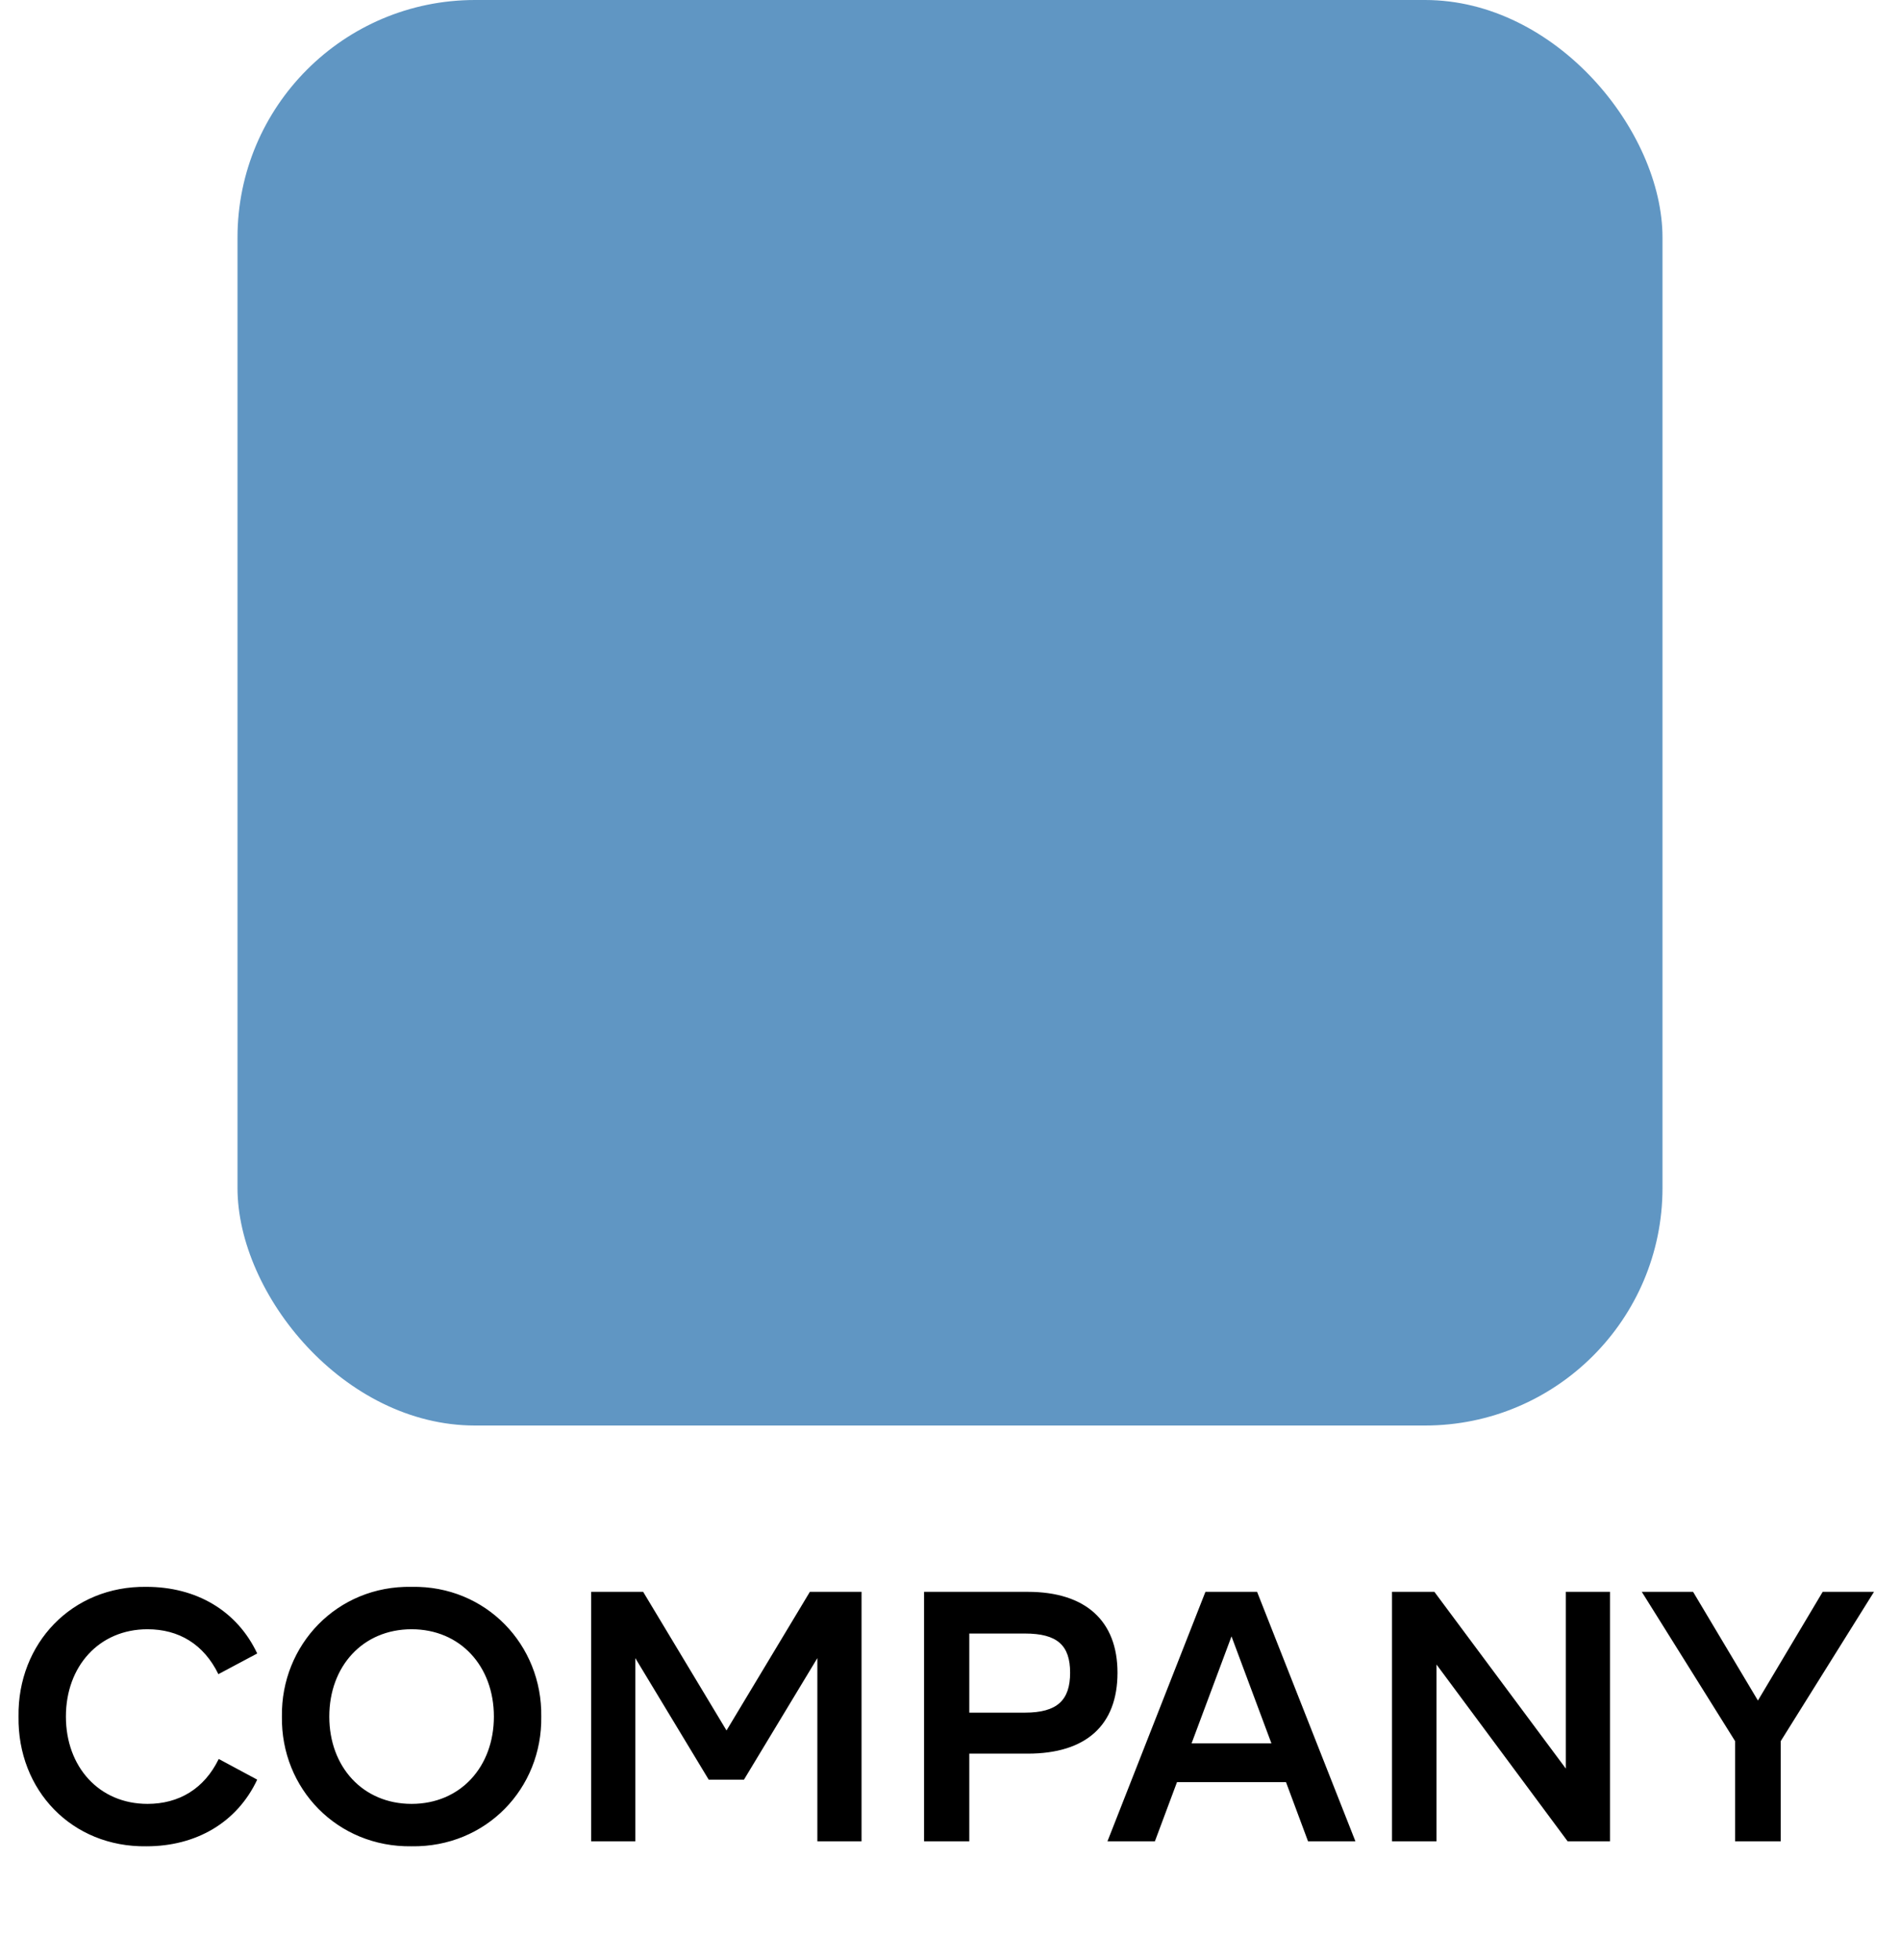 <svg width="32" height="33" viewBox="0 0 32 33" fill="none" xmlns="http://www.w3.org/2000/svg">
<rect x="4" width="24" height="24" rx="4" fill="#6096C3"/>
<path d="M0.312 28.9C0.294 30.142 1.212 31.102 2.466 31.084C3.3 31.084 3.99 30.688 4.332 29.962L3.684 29.614C3.438 30.118 3.012 30.37 2.484 30.37C1.668 30.37 1.11 29.746 1.11 28.9C1.11 28.054 1.668 27.43 2.484 27.43C3.012 27.43 3.432 27.682 3.678 28.186L4.332 27.838C3.99 27.112 3.3 26.716 2.466 26.716C1.212 26.698 0.294 27.67 0.312 28.9ZM4.748 28.9C4.73 30.112 5.678 31.102 6.932 31.084C8.186 31.102 9.134 30.112 9.116 28.9C9.134 27.694 8.186 26.692 6.932 26.716C5.678 26.692 4.73 27.694 4.748 28.9ZM8.318 28.9C8.318 29.746 7.754 30.37 6.932 30.37C6.11 30.37 5.546 29.746 5.546 28.9C5.546 28.054 6.11 27.43 6.932 27.43C7.754 27.43 8.318 28.054 8.318 28.9ZM13.64 26.8L12.236 29.134L10.832 26.8H9.956V31H10.7V27.916L11.936 29.962H12.53L13.766 27.916V31H14.51V26.8H13.64ZM18.821 28.162C18.821 27.292 18.287 26.8 17.309 26.8H15.563V31H16.325V29.524H17.309C18.293 29.524 18.821 29.044 18.821 28.162ZM18.023 28.162C18.023 28.624 17.807 28.834 17.261 28.834H16.325V27.502H17.261C17.807 27.502 18.023 27.7 18.023 28.162ZM22.03 31H22.828L21.172 26.8H20.302L18.652 31H19.451L19.823 30.004H21.659L22.03 31ZM20.069 29.35L20.741 27.55L21.413 29.35H20.069ZM26.372 26.8V29.776L24.158 26.8H23.444V31H24.194V28.024L26.402 31H27.116V26.8H26.372ZM30.698 26.8L29.607 28.63L28.515 26.8H27.651L29.223 29.314V31H29.991V29.314L31.562 26.8H30.698Z" fill="black"/>
</svg>
